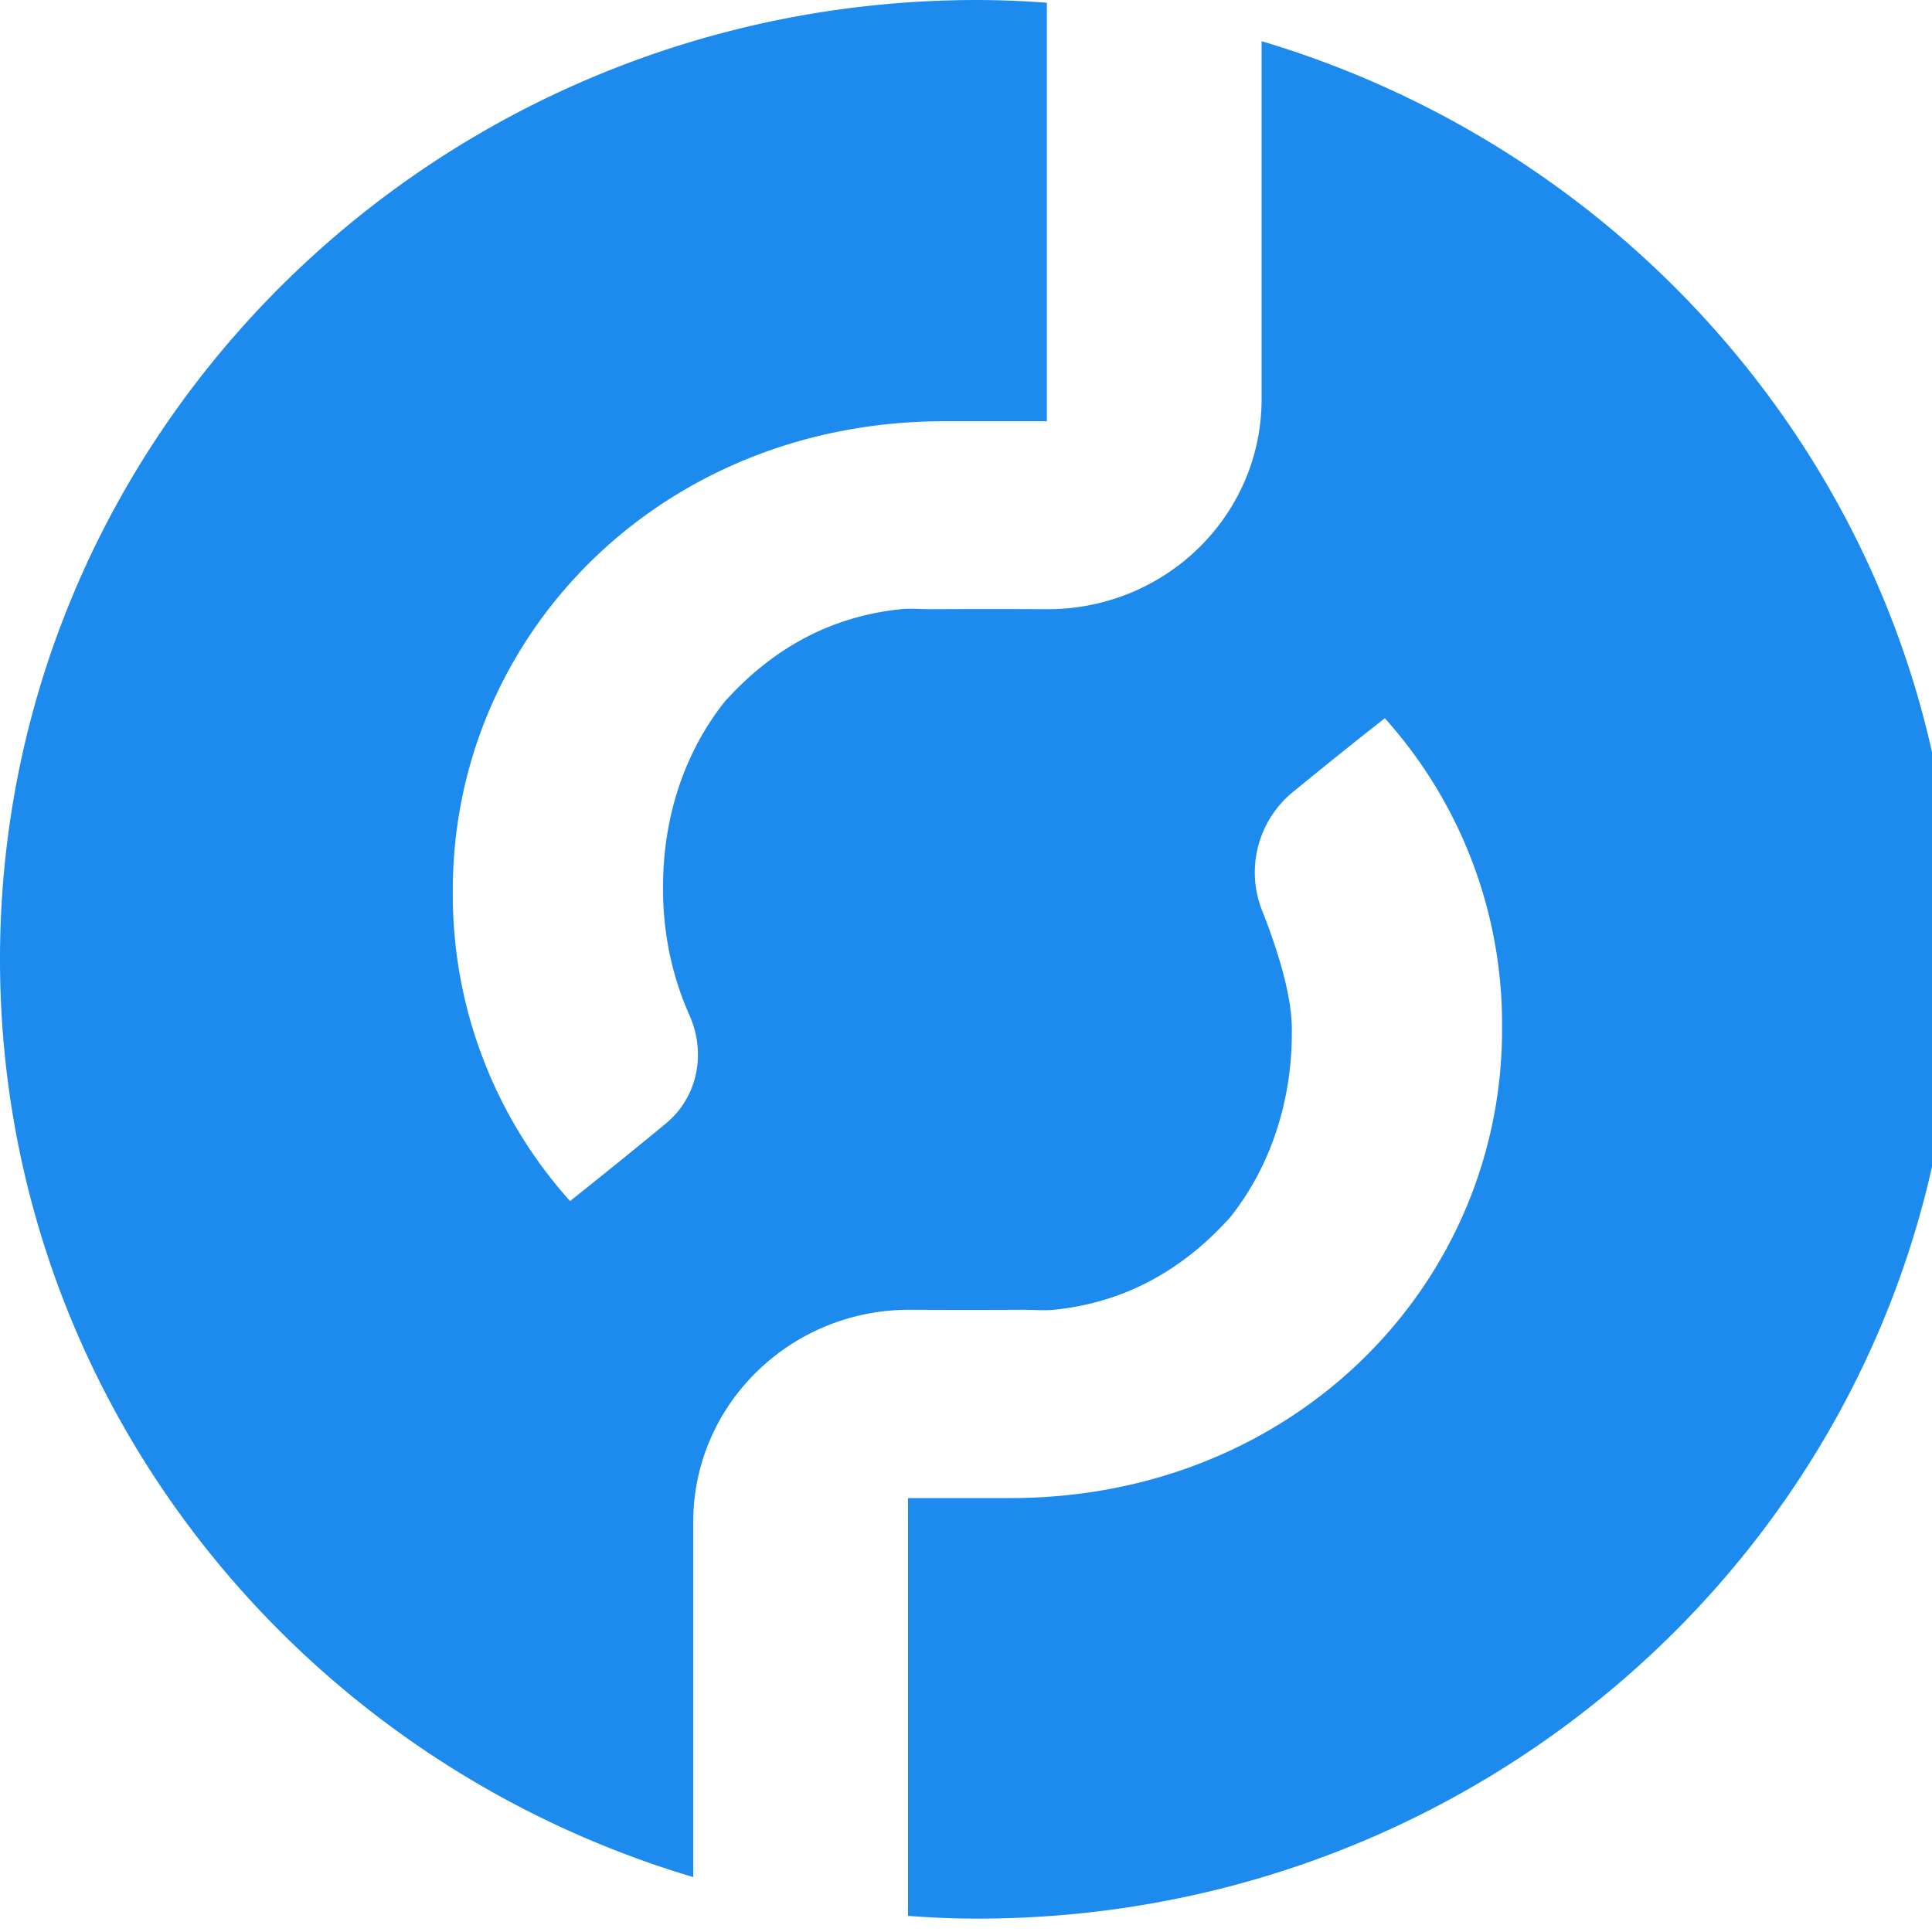 <svg xmlns="http://www.w3.org/2000/svg" viewBox="5 5 40 40"><path fill="#1D8AED" d="M31.12 5.853v7.41c0 2.405-1.982 4.35-4.432 4.35h-.064c-1.229-.007-2.335 0-2.335 0-.209 0-.439-.02-.64 0-1.379.142-2.579.755-3.584 1.848a.895.895 0 0 0-.08.091c-.811 1.03-1.257 2.362-1.257 3.8v.071c0 .924.194 1.805.546 2.595.352.79.173 1.706-.503 2.256a154.65 154.65 0 0 1-1.968 1.593 9.48 9.48 0 0 1-2.428-6.366v-.07c0-5.296 4.317-9.71 10.18-9.71h2.119V5.057A19.412 19.412 0 0 0 25.237 5C14.059 5 5 13.89 5 24.861c0 8.962 6.049 16.534 14.353 19.002v-7.354c0-2.425 2.005-4.392 4.476-4.392h.021c1.229.007 2.335 0 2.335 0 .209 0 .439.02.64 0 1.379-.141 2.579-.755 3.584-1.848a.896.896 0 0 0 .08-.091c.811-1.03 1.257-2.362 1.257-3.8v-.071c0-.72-.31-1.685-.618-2.46a2.15 2.15 0 0 1 .646-2.454 127.21 127.21 0 0 1 1.897-1.523 9.48 9.48 0 0 1 2.428 6.366v.07c0 5.296-4.317 9.71-10.18 9.71H23.8v8.65c.474.036.956.057 1.437.057 11.178 0 20.237-8.89 20.237-19.861 0-8.962-6.049-16.534-14.353-19.009Z"/></svg>